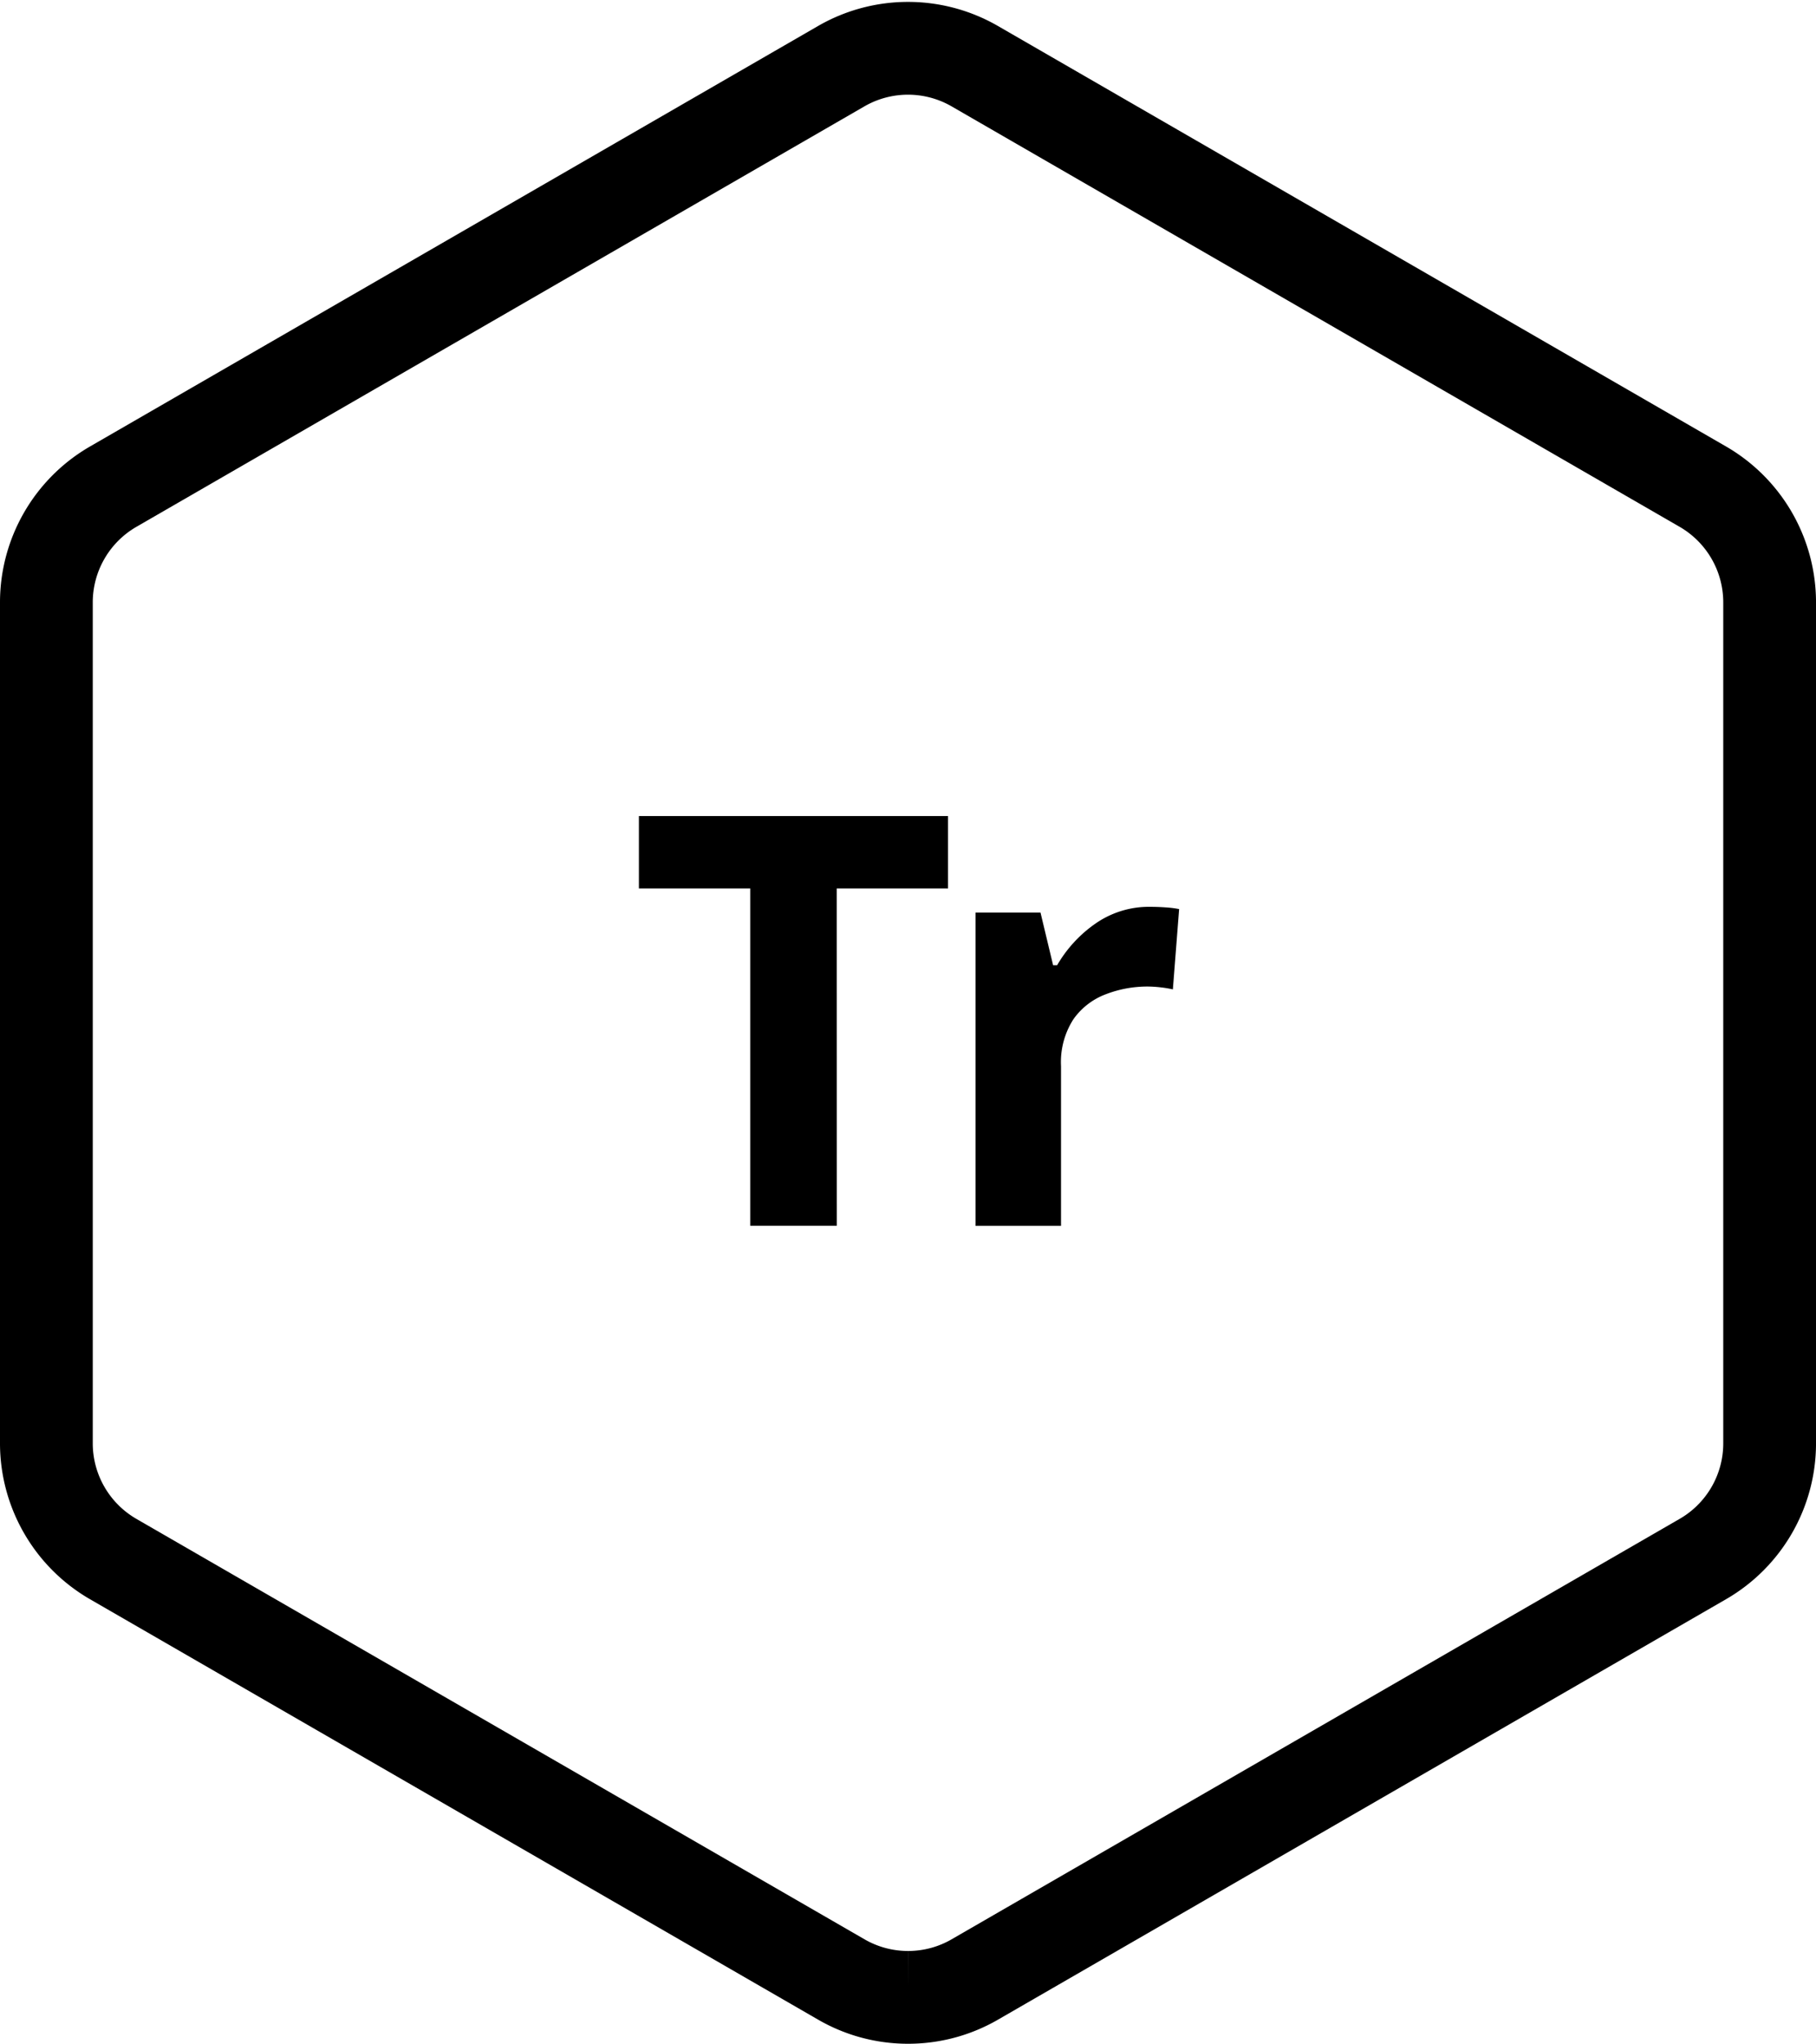 <svg xmlns="http://www.w3.org/2000/svg" width="97.889" height="110.132" viewBox="0 0 97.889 110.132">
  <g id="Tr_stroke" data-name="Tr stroke" transform="translate(2.5 2.603)">
    <path id="Tr_BG" d="M10.986,24.843A7.174,7.174,0,0,1,7.4,23.884L-31.867,1.218A7.207,7.207,0,0,1-35.459-5V-50.338a7.205,7.205,0,0,1,3.589-6.219L7.393-79.226a7.2,7.2,0,0,1,7.186,0l39.26,22.666a7.207,7.207,0,0,1,3.592,6.222V-5a7.2,7.2,0,0,1-3.592,6.218L14.578,23.884a7.17,7.17,0,0,1-3.593.959" transform="translate(35.459 80.186)" fill="none" stroke="#000" stroke-width="5"/>
    <path id="r" d="M2.23,0c.227,0,.494.008.8.029a5.59,5.59,0,0,1,.743.092L3.436,4.448a6.159,6.159,0,0,0-.651-.109,6.41,6.41,0,0,0-.71-.045,6.21,6.21,0,0,0-2.258.418A3.745,3.745,0,0,0-1.926,6.058,4.268,4.268,0,0,0-2.593,8.59v8.6H-7.2V.306H-3.7l.681,2.842h.215A7.018,7.018,0,0,1-.771.926,5.025,5.025,0,0,1,2.23,0" transform="translate(57.286 46.264)"/>
    <path id="T" d="M2.522,5.221H-2.146V-12.956h-6v-3.9H8.517v3.9h-6Z" transform="translate(40.085 58.228)"/>
  </g>
</svg>
